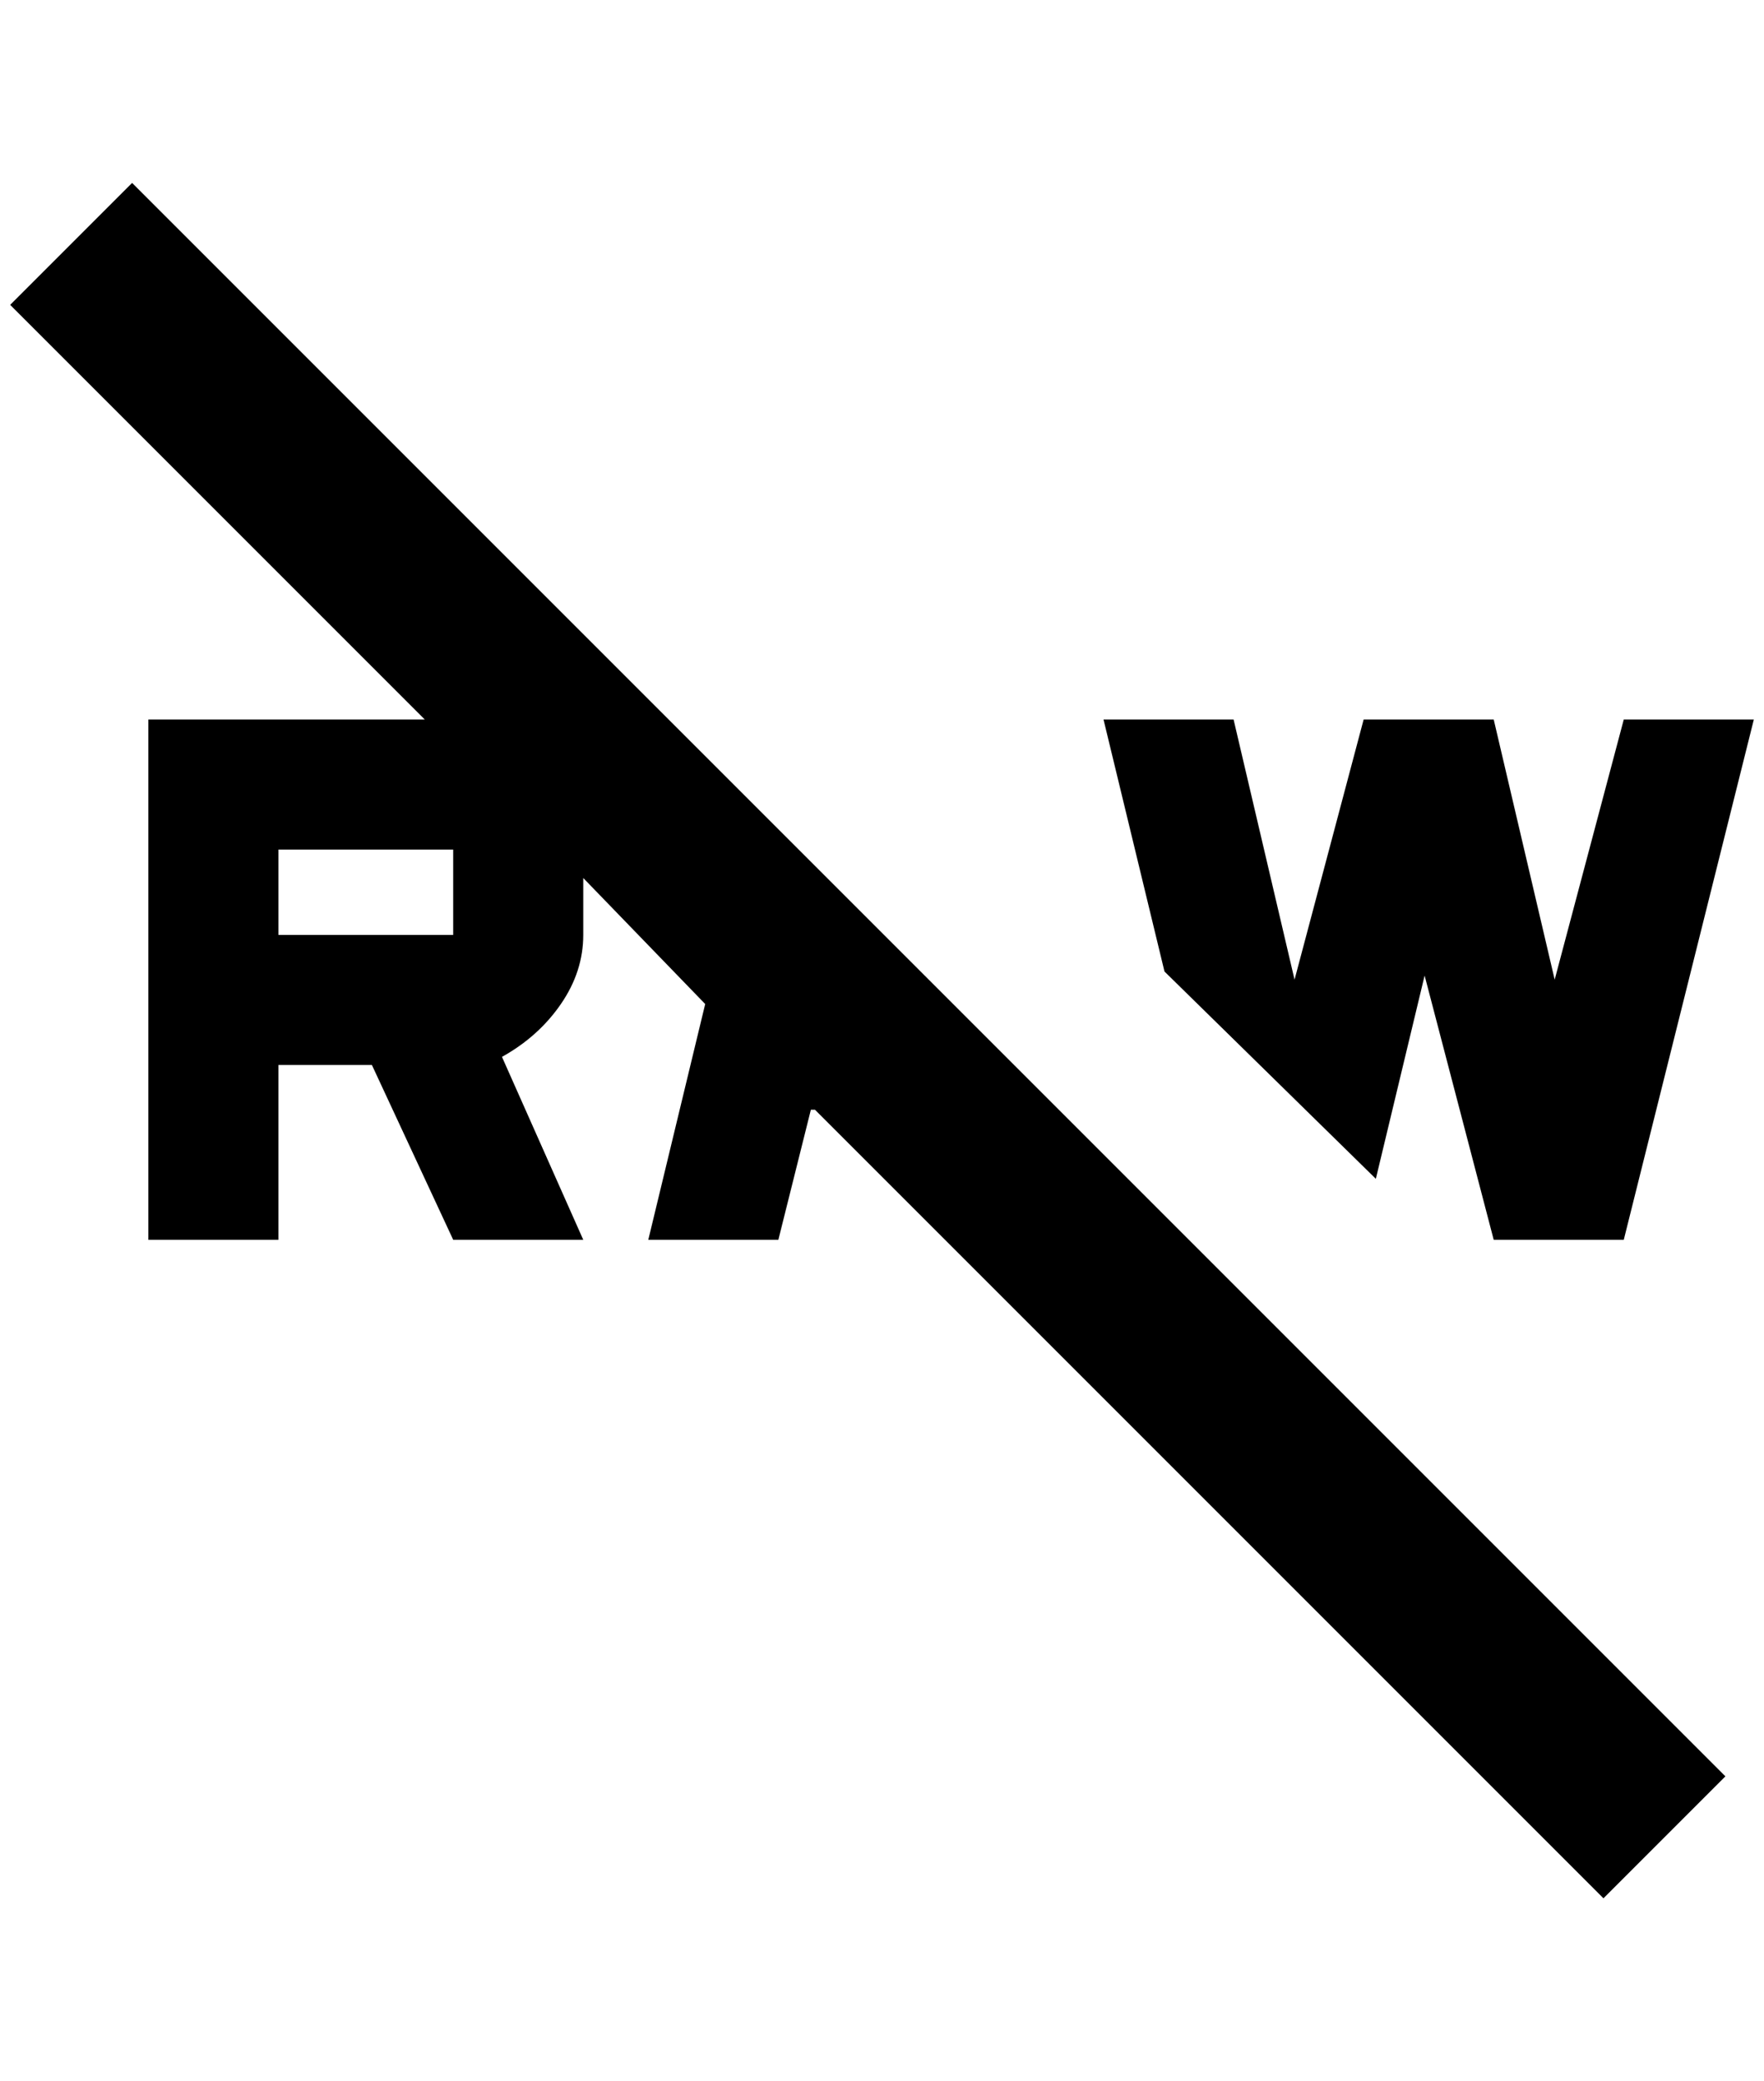 <?xml version="1.0" standalone="no"?>
<!DOCTYPE svg PUBLIC "-//W3C//DTD SVG 1.1//EN" "http://www.w3.org/Graphics/SVG/1.1/DTD/svg11.dtd" >
<svg xmlns="http://www.w3.org/2000/svg" xmlns:xlink="http://www.w3.org/1999/xlink" version="1.1" viewBox="-10 0 1736 2048">
   <path fill="currentColor"
d="M1344 1160l-208 -204l-60 -248h128l60 256l68 -256h128l60 256l68 -256h128l-128 512h-128l-68 -260zM0 300l120 -120l1568 1568l-120 120l-776 -776h-4l-32 128h-128l56 -232l-120 -124v56q0 36 -22 68t-58 52l80 180h-128l-80 -172h-92v172h-128v-512h272zM436 920v-84
h-172v84h172z" />
</svg>

